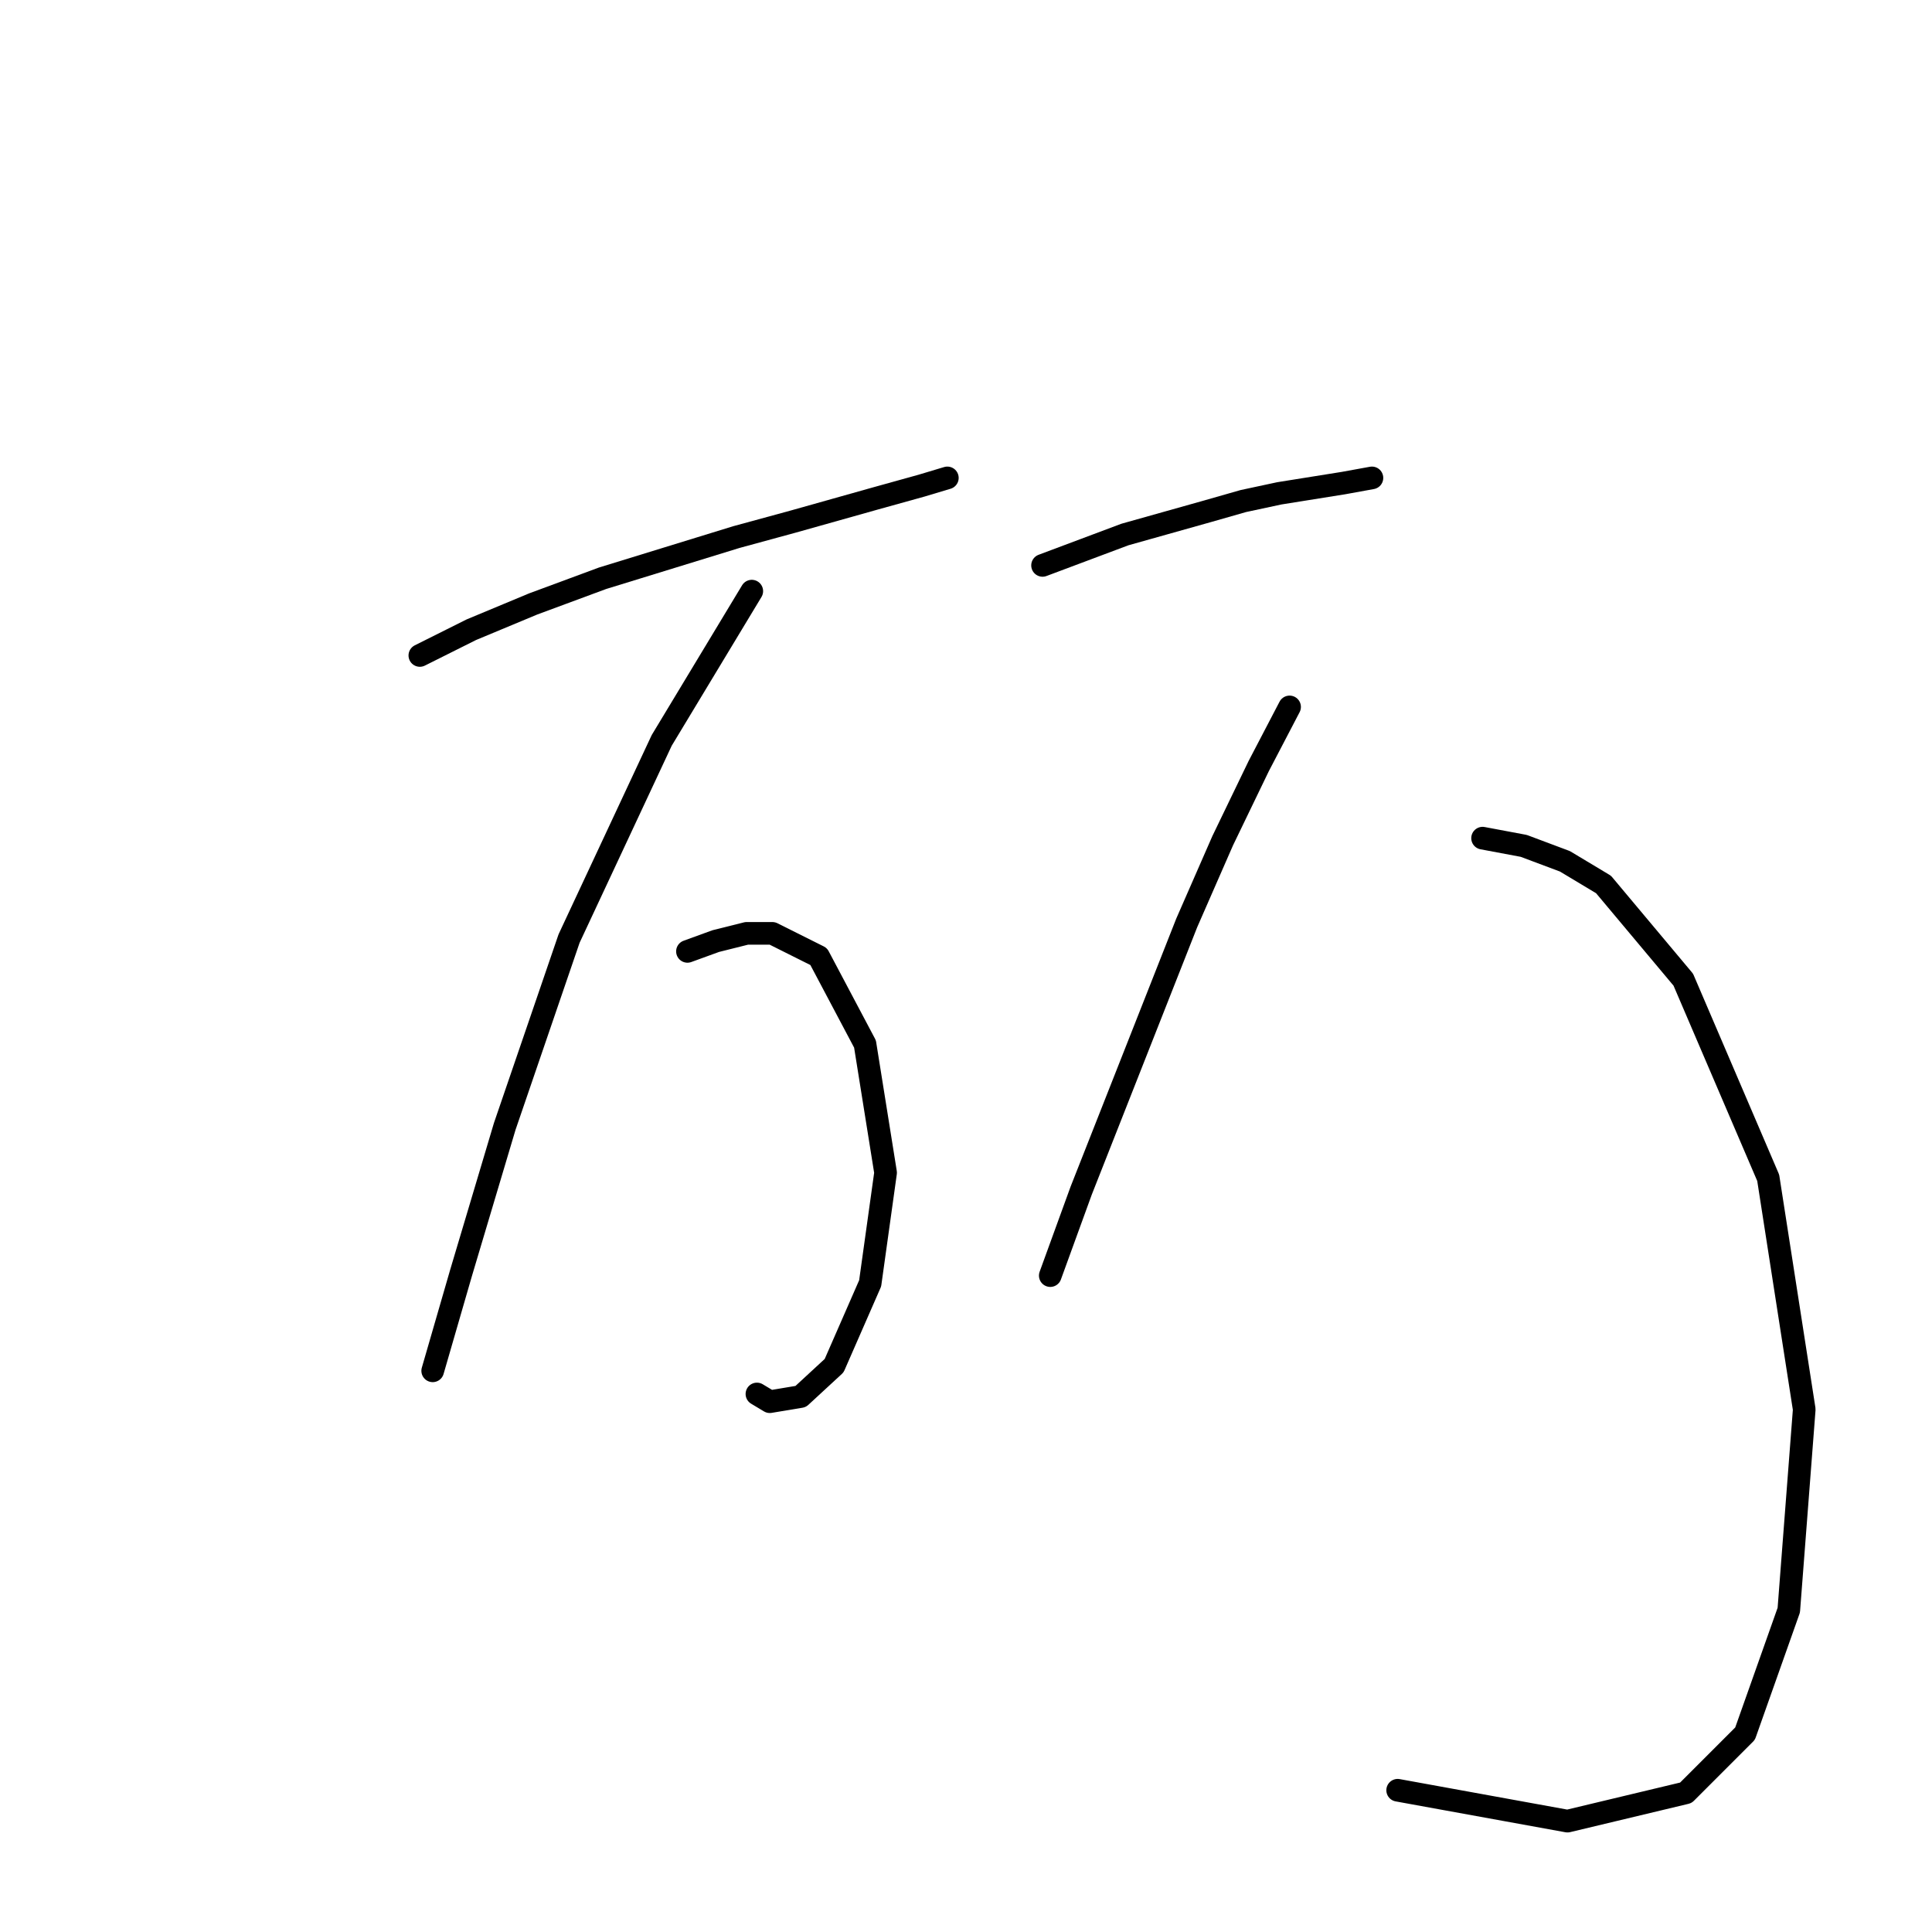 <?xml version="1.0" standalone="no"?>
    <svg width="256" height="256" xmlns="http://www.w3.org/2000/svg" version="1.1">
    <polyline stroke="black" stroke-width="3" stroke-linecap="round" fill="transparent" stroke-linejoin="round" points="55.631 86.852 62.45 83.442 70.633 80.032 79.839 76.623 97.569 71.167 105.071 69.122 115.981 66.053 122.119 64.348 125.529 63.325 125.529 63.325 " />
        <polyline stroke="black" stroke-width="3" stroke-linecap="round" fill="transparent" stroke-linejoin="round" points="99.615 78.328 87.681 98.104 75.407 124.358 66.882 149.248 61.086 168.683 57.335 181.64 57.335 181.64 " />
        <polyline stroke="black" stroke-width="3" stroke-linecap="round" fill="transparent" stroke-linejoin="round" points="91.091 126.063 94.842 124.699 98.933 123.676 102.343 123.676 108.48 126.745 114.618 138.337 117.345 155.386 115.3 170.047 110.526 180.958 106.093 185.05 102.002 185.732 100.297 184.709 100.297 184.709 " />
        <polyline stroke="black" stroke-width="3" stroke-linecap="round" fill="transparent" stroke-linejoin="round" points="138.144 74.918 143.6 72.872 149.055 70.826 159.966 67.758 164.74 66.394 169.513 65.371 178.037 64.007 181.788 63.325 181.788 63.325 " />
        <polyline stroke="black" stroke-width="3" stroke-linecap="round" fill="transparent" stroke-linejoin="round" points="170.877 93.671 166.785 101.513 162.012 111.401 157.238 122.312 143.259 157.773 139.167 169.024 139.167 169.024 " />
        <polyline stroke="black" stroke-width="3" stroke-linecap="round" fill="transparent" stroke-linejoin="round" points="196.449 111.06 201.905 112.083 207.36 114.129 212.475 117.198 223.045 129.813 234.297 156.068 239.07 186.755 237.024 213.35 231.228 229.716 223.386 237.558 207.701 241.309 185.197 237.217 185.197 237.217 " />
        </svg>